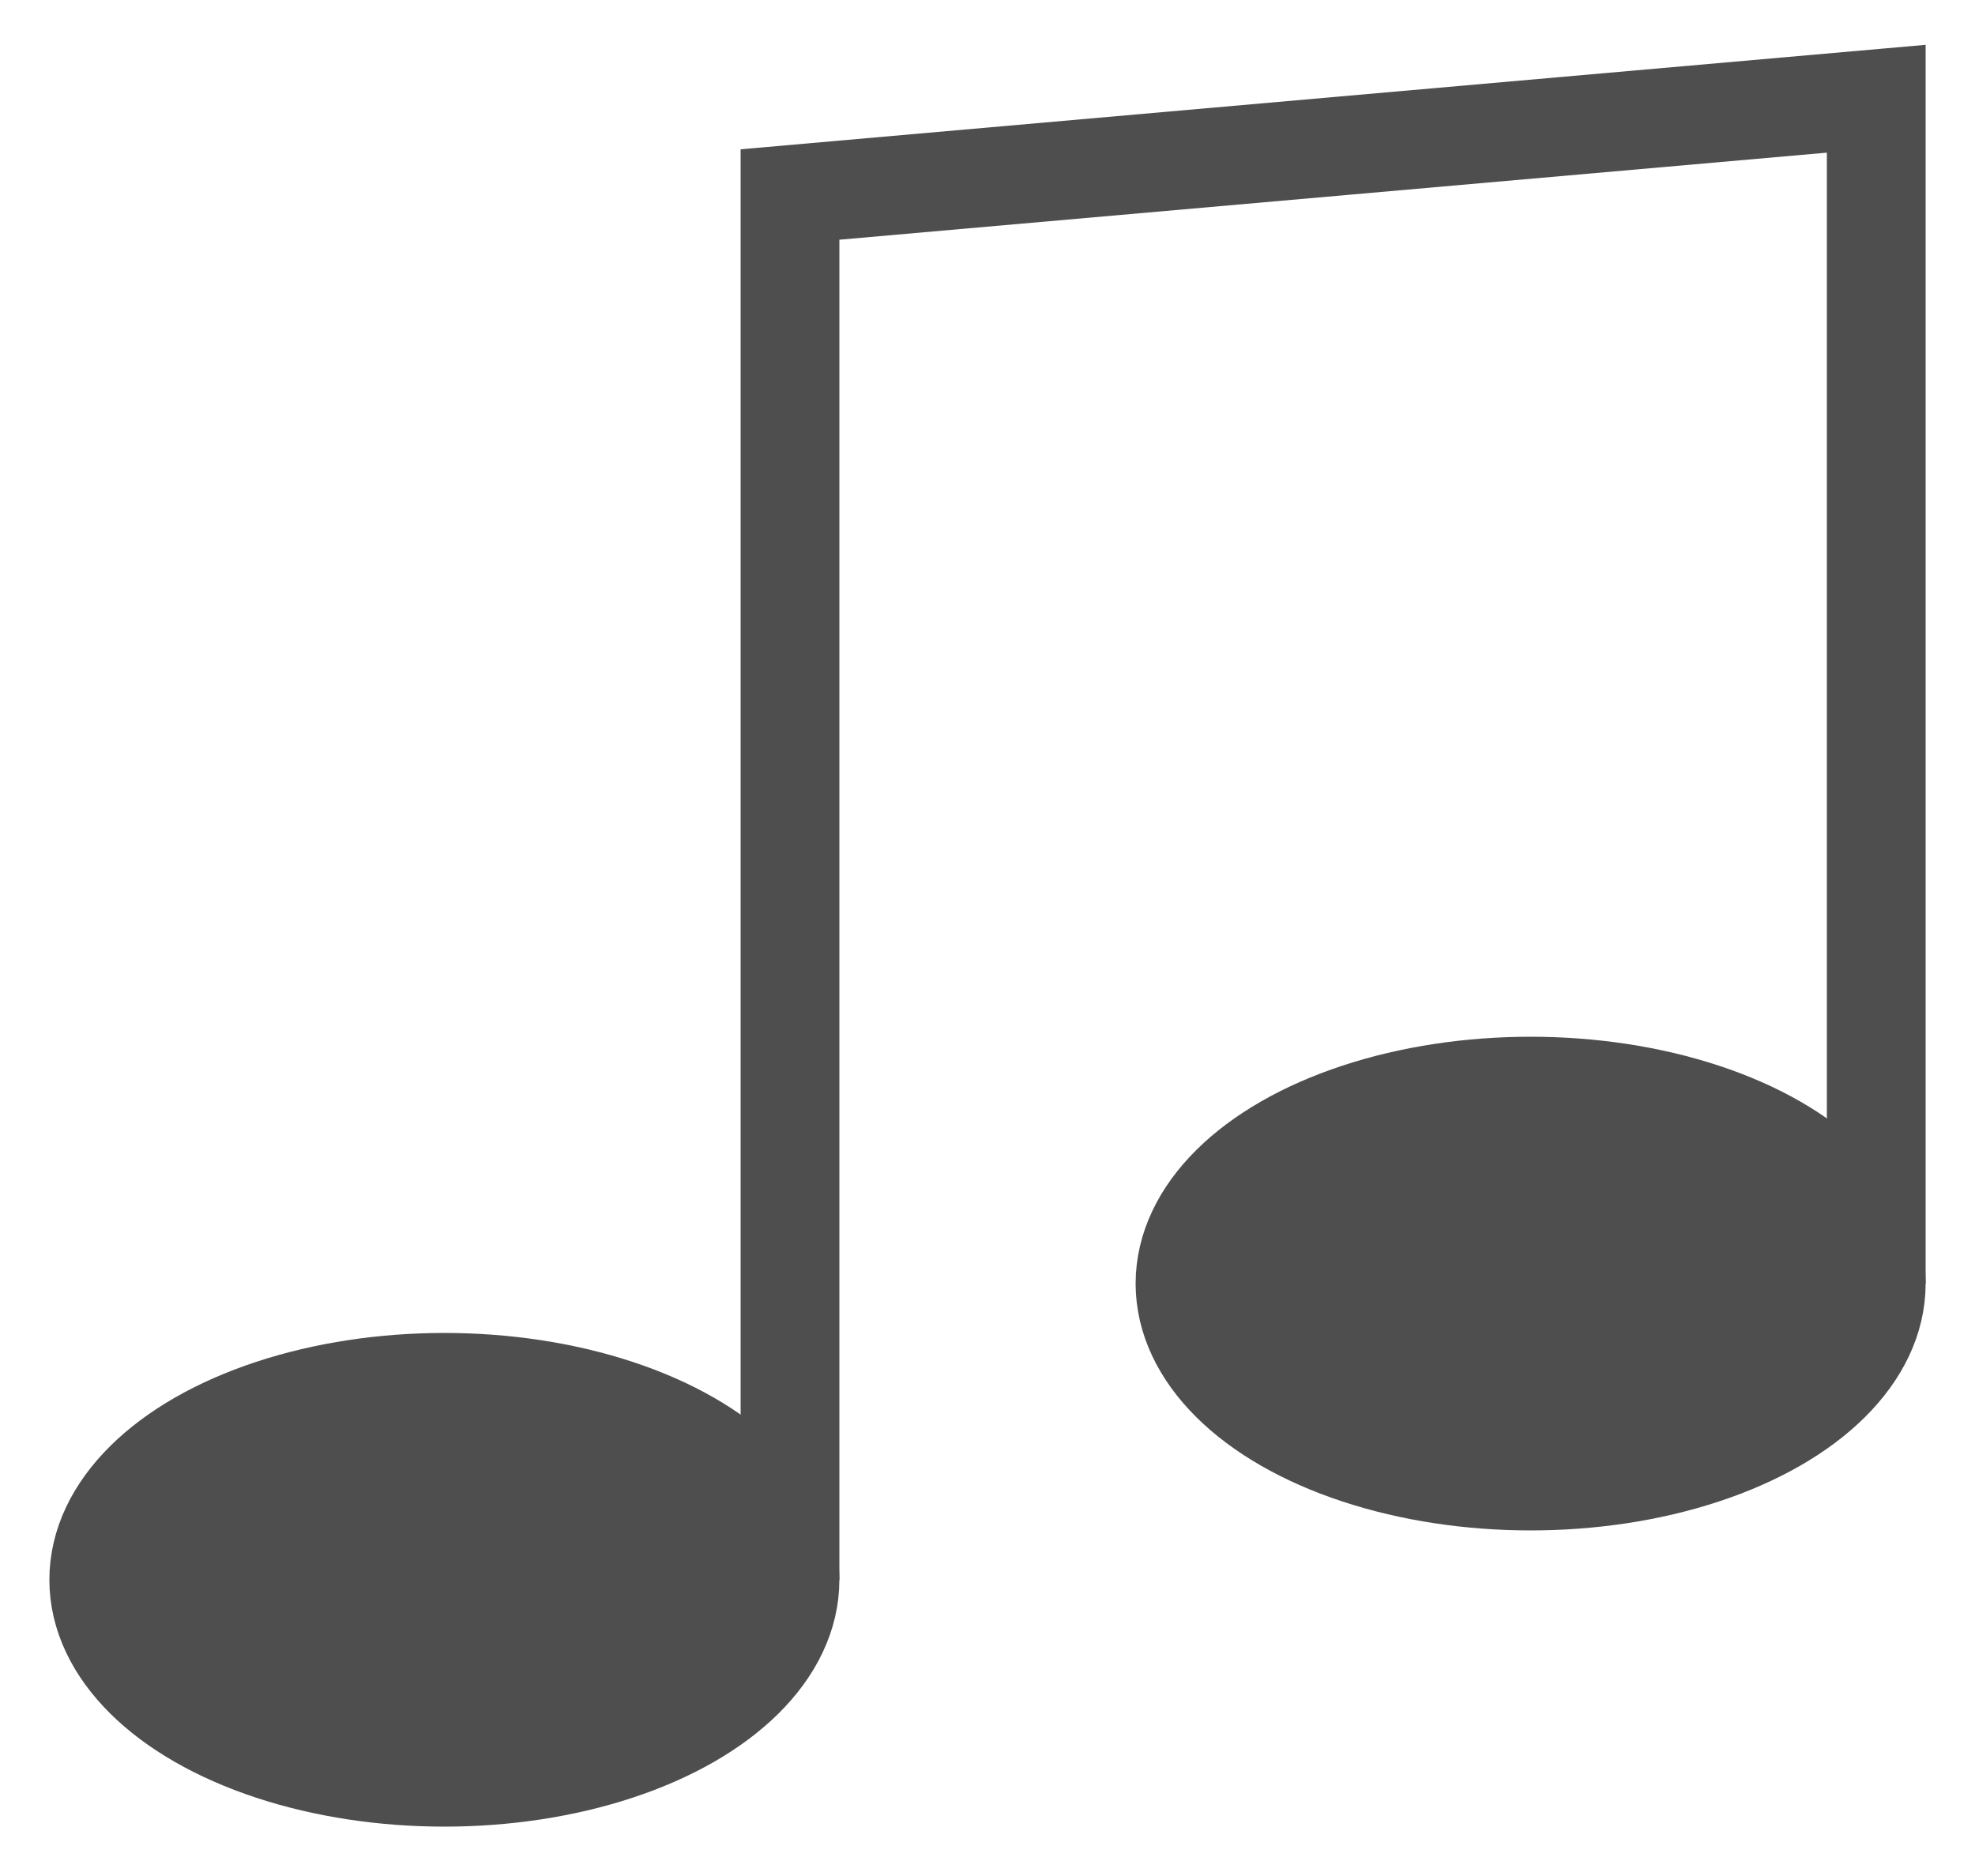 <svg width="20" height="19" viewBox="0 0 20 19" fill="transparent" xmlns="http://www.w3.org/2000/svg">
<path d="M8 16V1.97L19 1V13" fill='transparent' stroke="#4E4E4E"/>
<ellipse cx="4.5" cy="16" rx="3.5" ry="2" fill='#4E4E4E' stroke="#4E4E4E"/>
<ellipse cx="15.5" cy="13" rx="3.5" ry="2" fill='#4E4E4E' stroke="#4E4E4E"/>
</svg>
